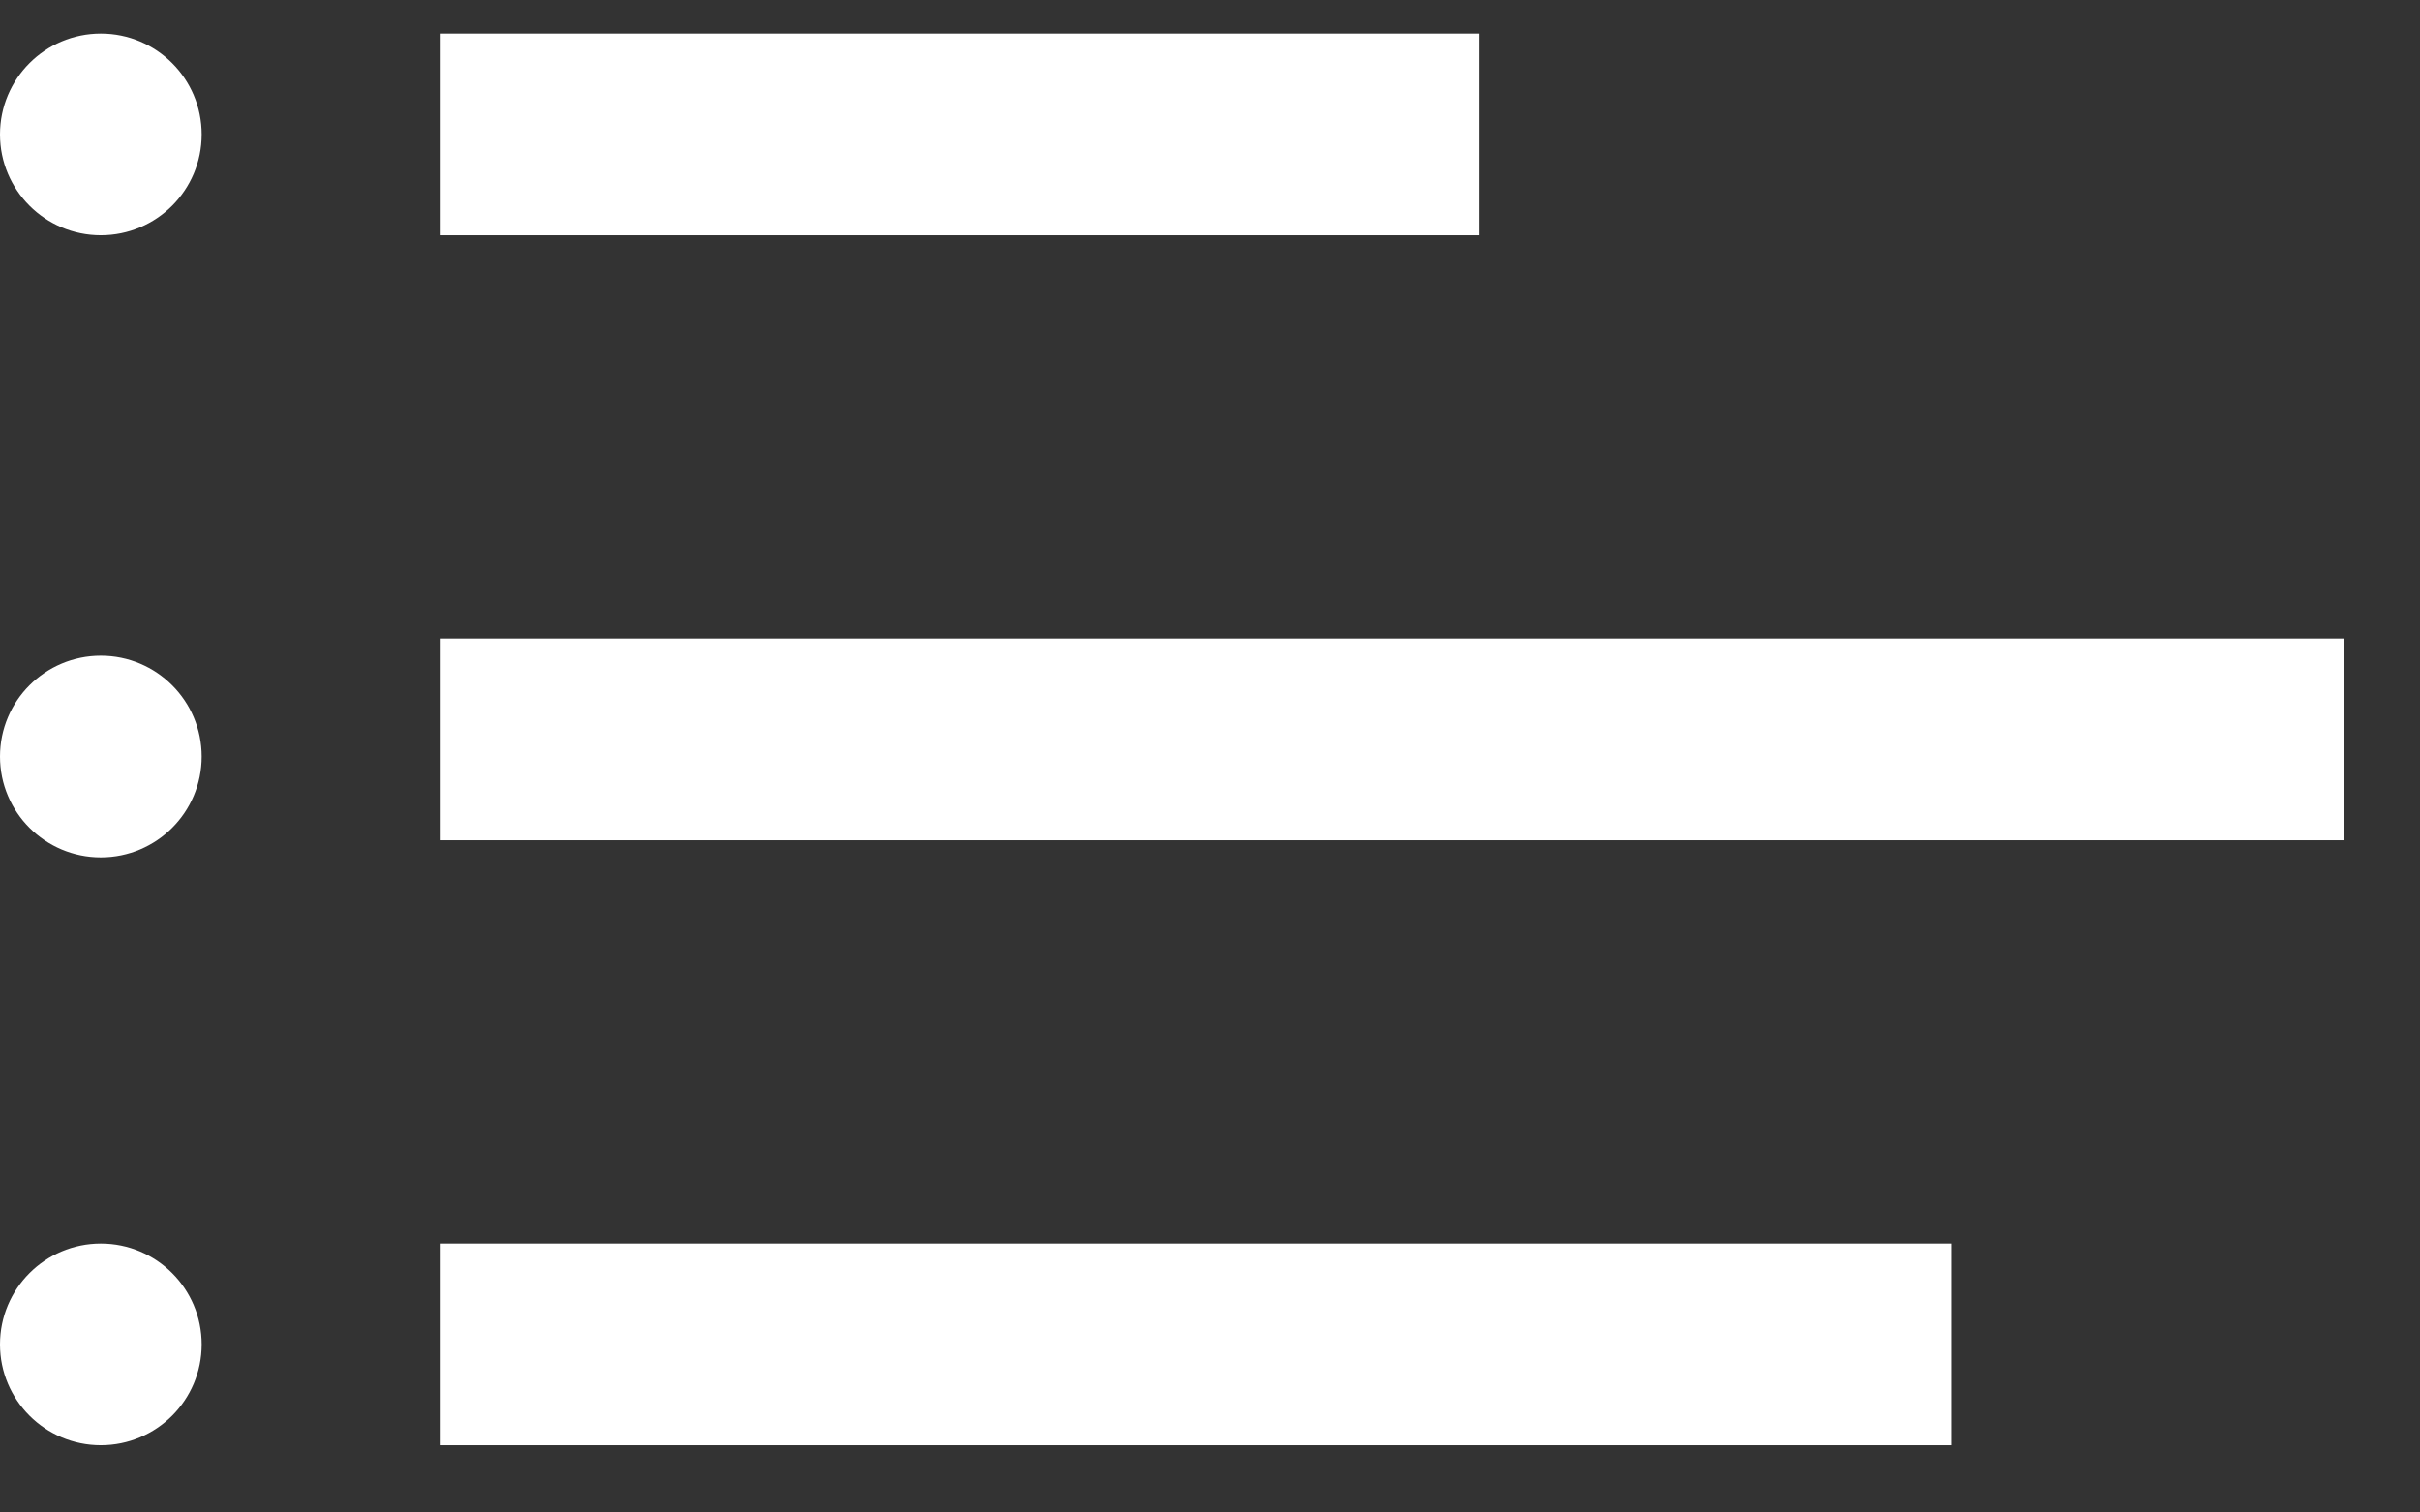 <svg width="24" height="15" viewBox="0 0 24 15" fill="none" xmlns="http://www.w3.org/2000/svg">
<rect x="0" y="0" width="24" height="15" fill="#333333" stroke="none"/>
<line x1="4.37" y1="13.333" x2="19.358" y2="13.333" stroke="white" stroke-width="2"/>
<line x1="4.37" y1="7.333" x2="23.25" y2="7.333" stroke="white" stroke-width="2"/>
<line x1="4.37" y1="1.333" x2="14.67" y2="1.333" stroke="white" stroke-width="2"/>
<circle cx="1" cy="13.333" r="1" fill="white"/>
<circle cx="1" cy="7.503" r="1" fill="white"/>
<circle cx="1" cy="1.333" r="1" fill="white"/>
</svg>
